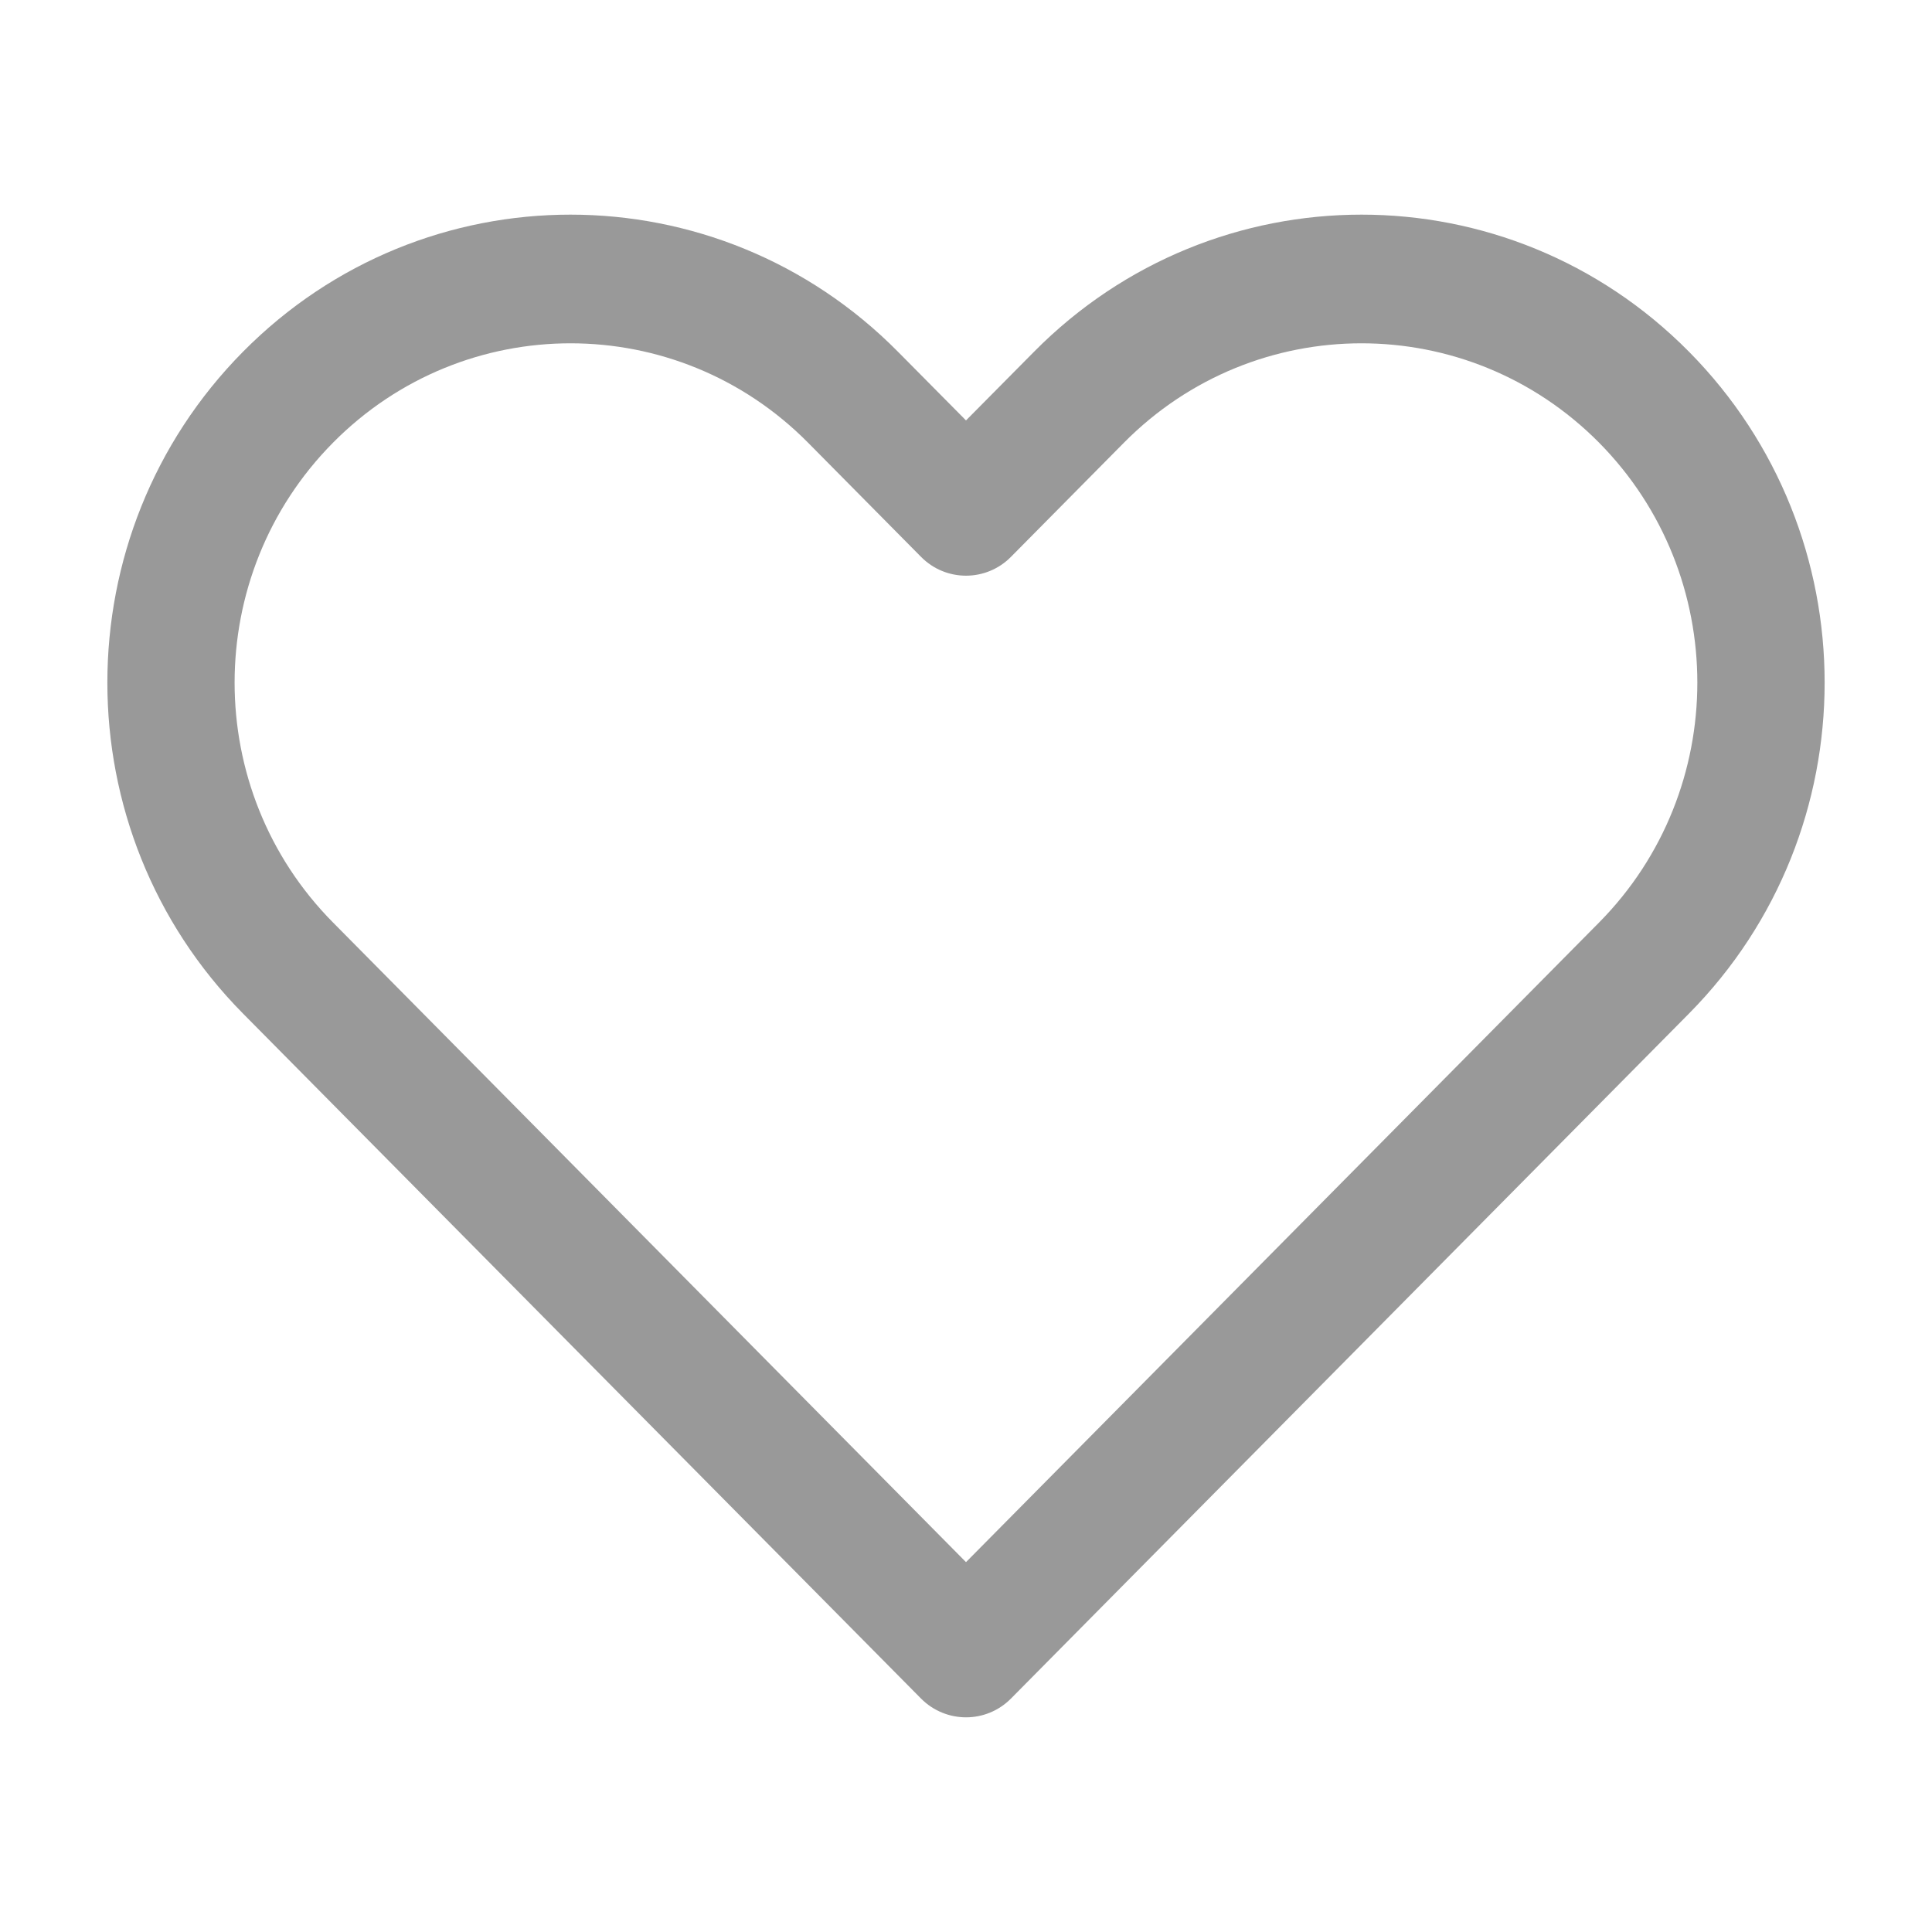 <svg width='18' height='18' viewBox='0 0 18 18' fill='none' xmlns='http://www.w3.org/2000/svg'> <path fill-rule='evenodd' clip-rule='evenodd' d='M3.103 4.124C1.88 5.359 1.88 7.361 3.103 8.595L9 14.554L14.898 8.595C16.119 7.361 16.119 5.359 14.898 4.124C13.675 2.89 11.694 2.89 10.472 4.124L9.419 5.188C9.188 5.422 8.812 5.422 8.581 5.188L7.528 4.124C6.306 2.89 4.325 2.89 3.103 4.124ZM9.004 16C8.851 16.001 8.697 15.942 8.581 15.825L2.264 9.443C0.579 7.74 0.579 4.98 2.264 3.277C3.949 1.574 6.681 1.574 8.366 3.277L9 3.917L9.634 3.277C11.319 1.574 14.051 1.574 15.736 3.277C17.421 4.98 17.421 7.74 15.736 9.443L9.419 15.825C9.304 15.941 9.154 15.999 9.004 16Z' fill='#999999'/> </svg>